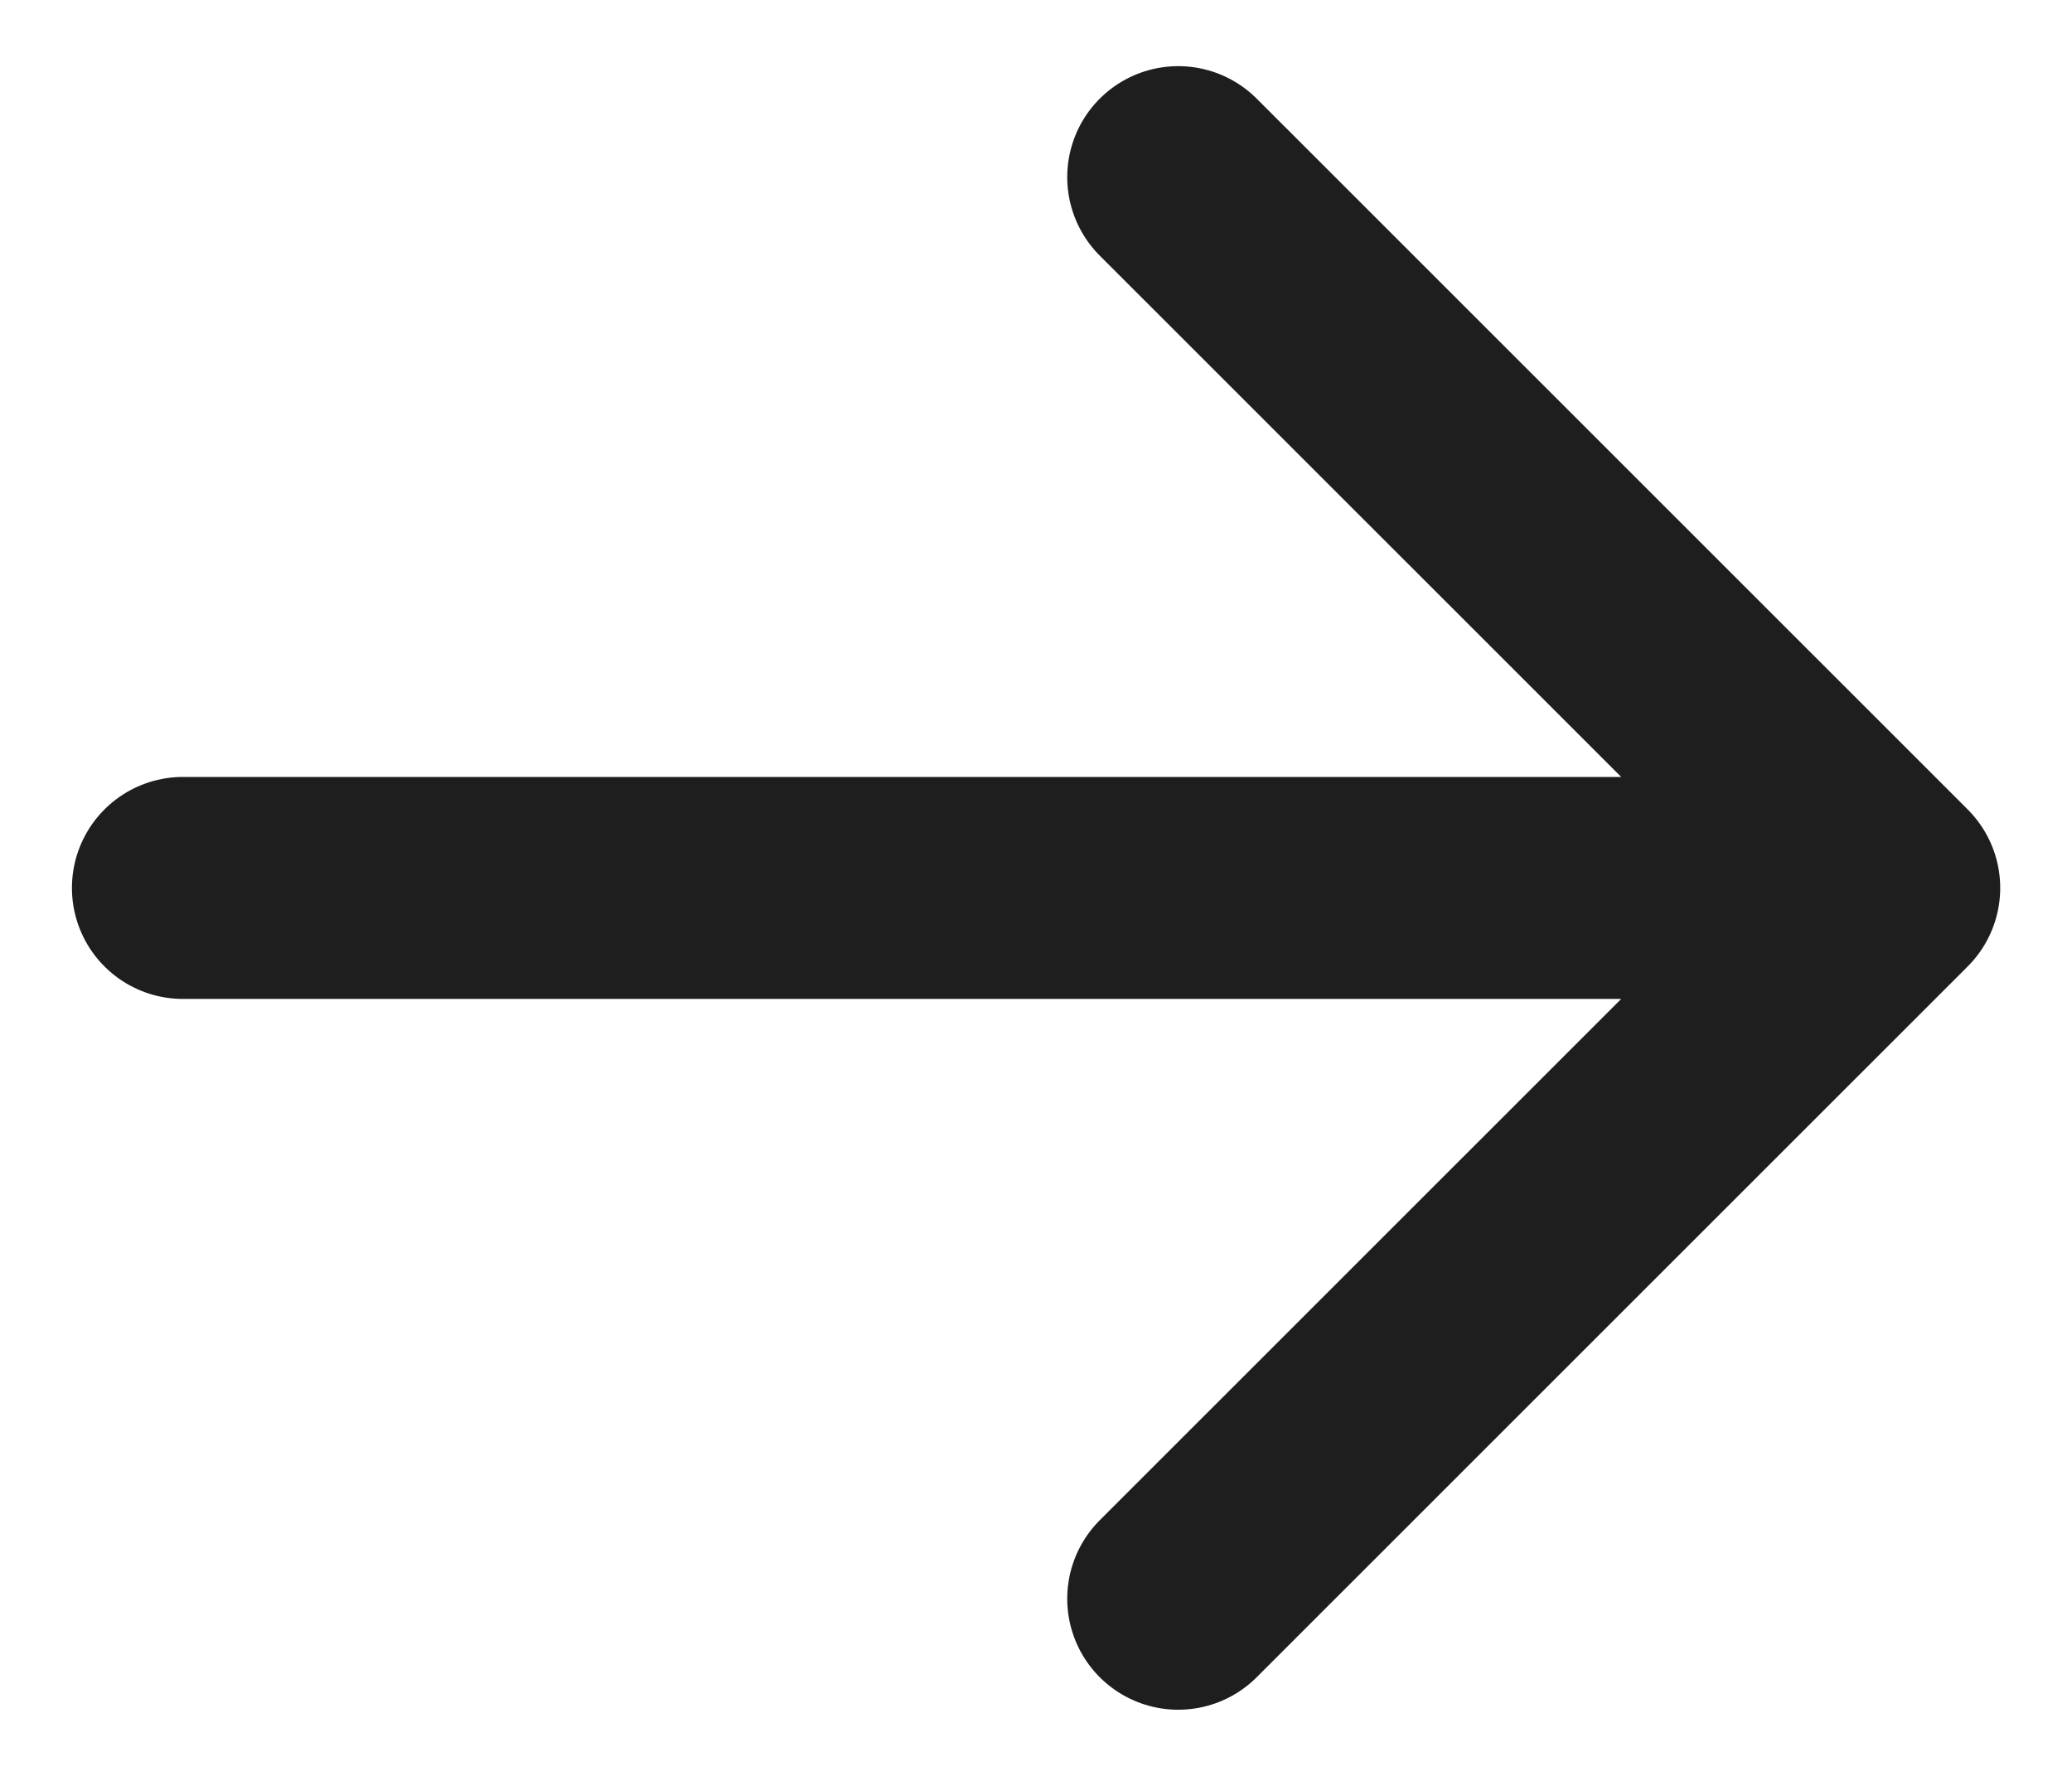 <svg width="14" height="12" viewBox="0 0 14 12" fill="none" xmlns="http://www.w3.org/2000/svg">
<path d="M12.765 6L1.236 6M12.765 6L7.961 10.803M12.765 6L7.961 1.197" stroke="#1E1E1E" stroke-width="1.5" stroke-linecap="round"/>
</svg>
